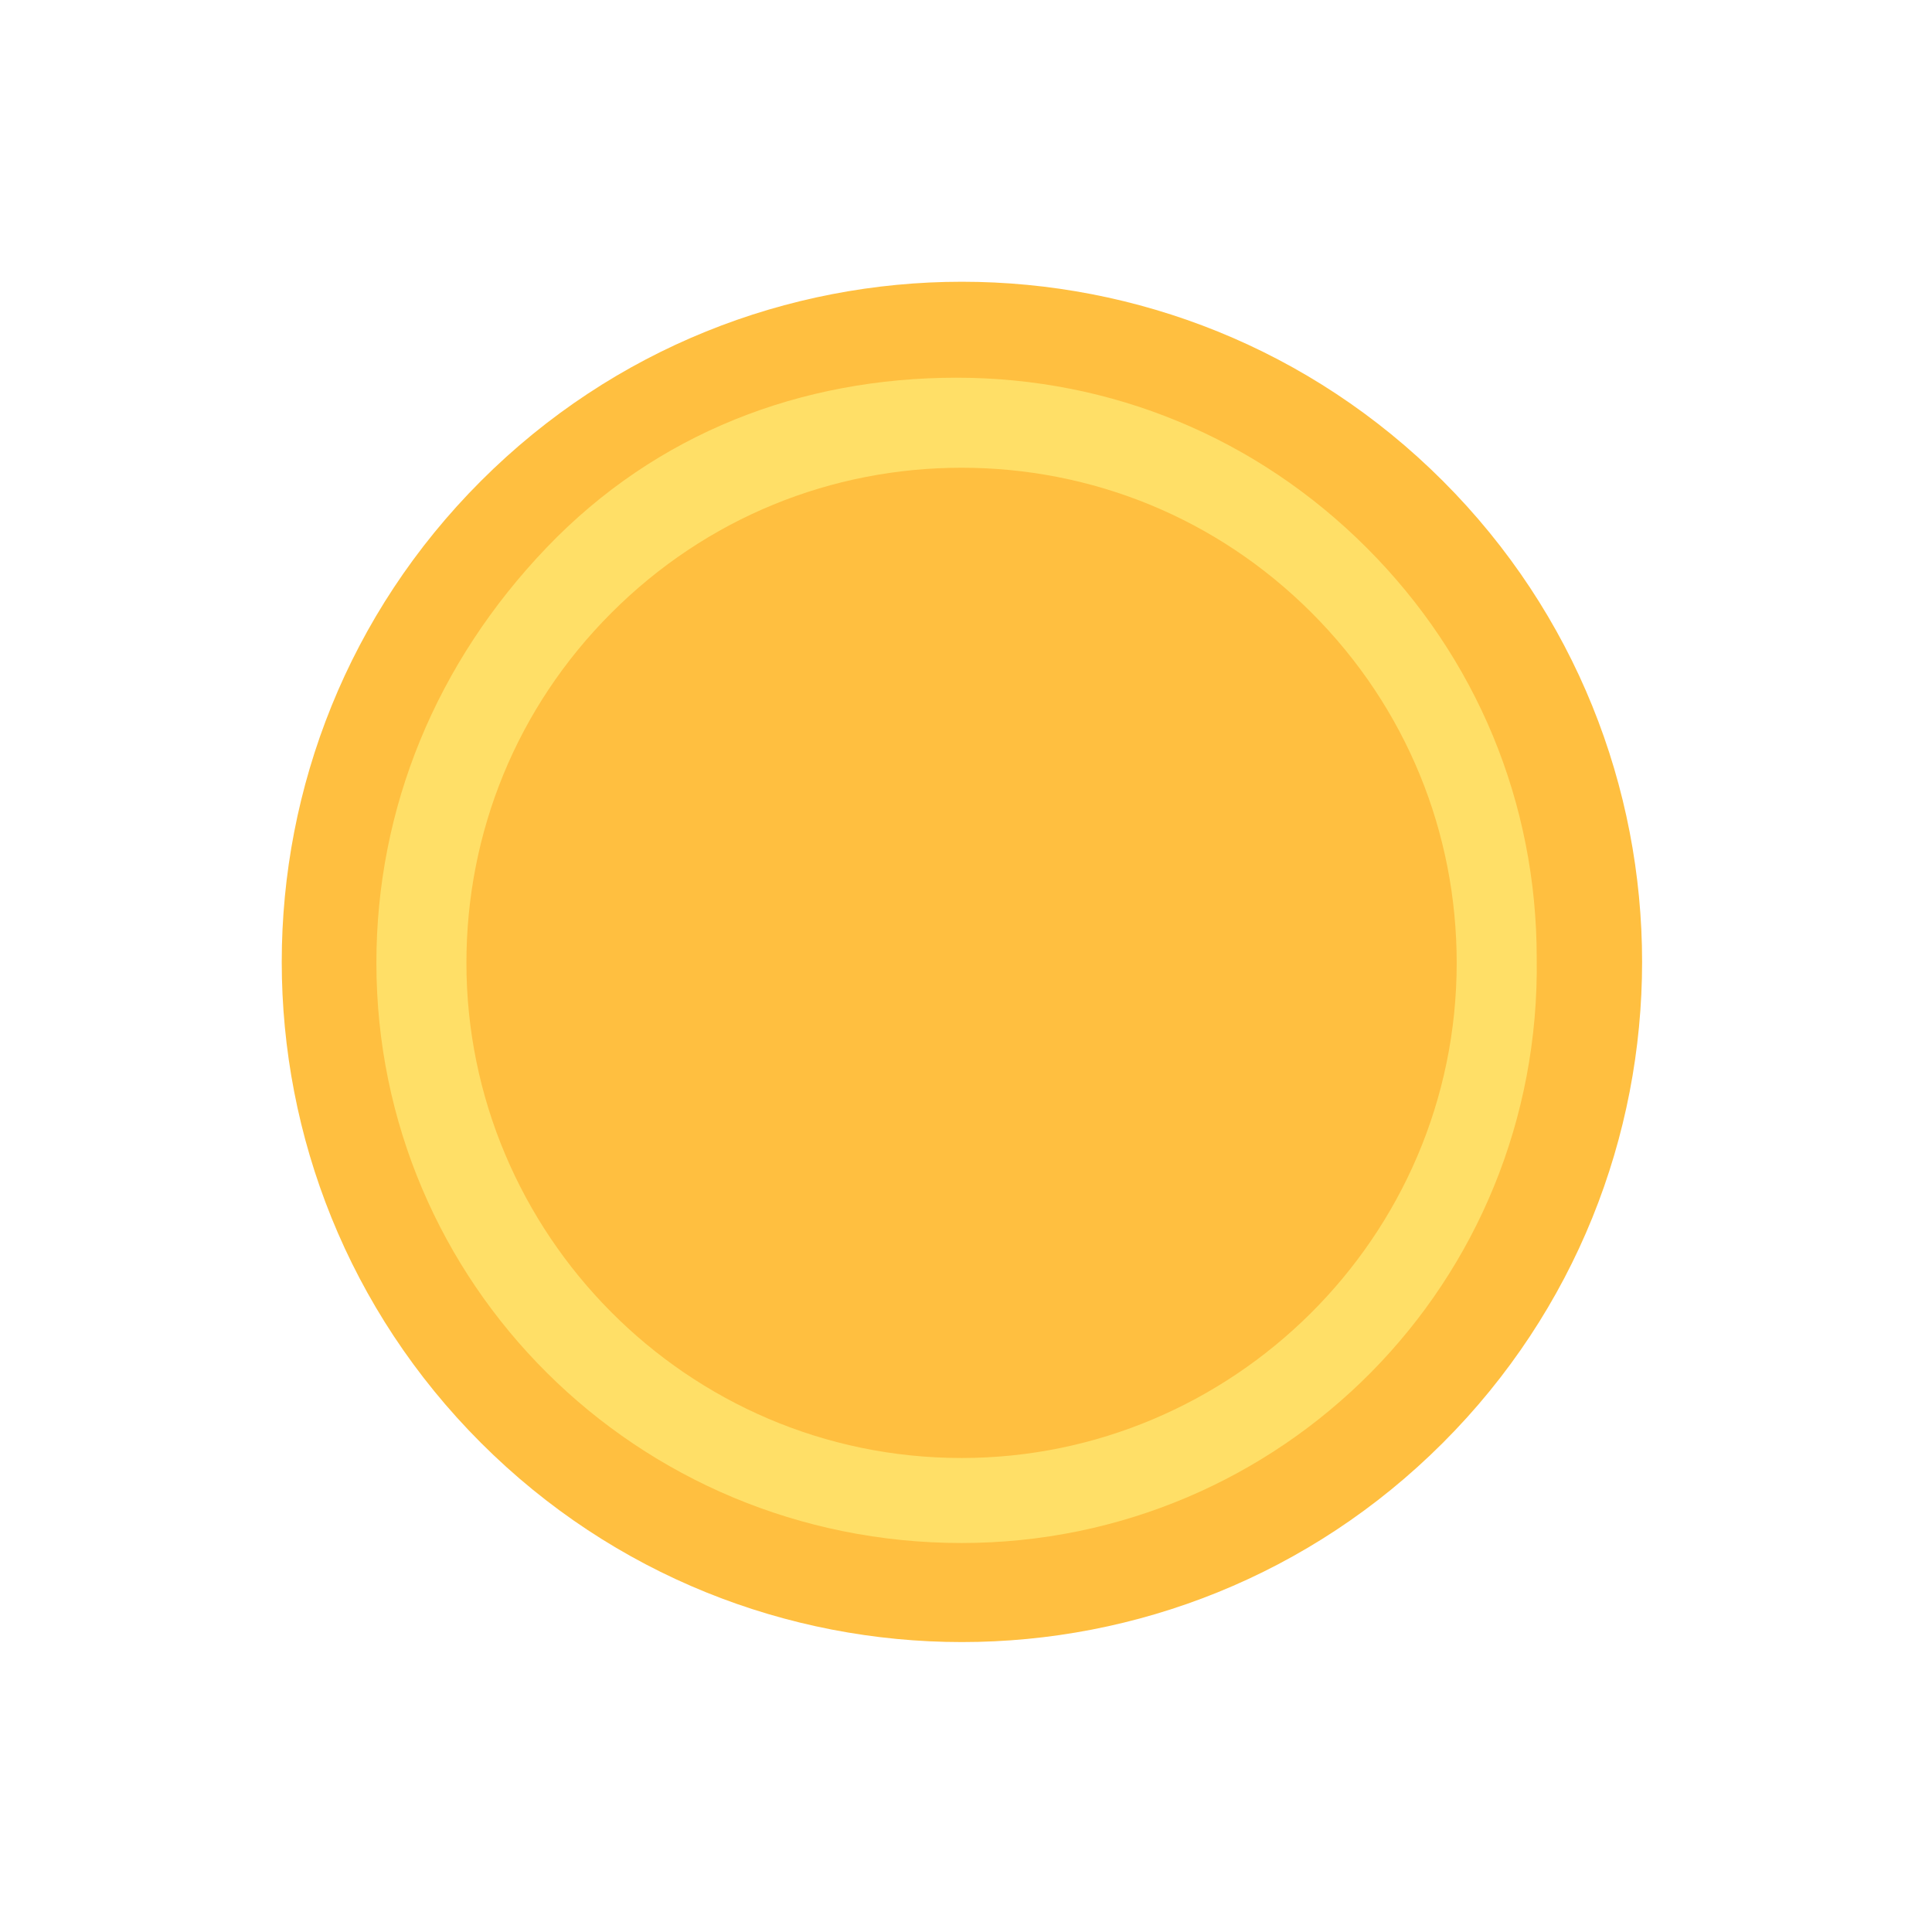 <svg width="50" height="50" viewBox="0 0 50 50" fill="none" xmlns="http://www.w3.org/2000/svg">
<path d="M37.341 37.341C44.216 30.467 44.216 19.321 37.341 12.447C30.467 5.573 19.321 5.573 12.447 12.447C5.573 19.321 5.573 30.467 12.447 37.341C19.321 44.215 30.467 44.215 37.341 37.341Z" fill="#FFBF40"/>
<path d="M24.885 39.933C16.472 39.933 9.741 33.203 9.741 24.919C9.741 20.907 11.294 17.153 14.142 14.176C16.989 11.199 20.743 9.775 24.756 9.775C28.768 9.775 32.522 11.329 35.369 14.176C38.217 17.024 39.77 20.777 39.77 24.79C39.899 33.203 33.169 39.933 24.885 39.933ZM24.885 12.105C21.52 12.105 18.284 13.399 15.825 15.859C13.365 18.318 12.071 21.554 12.071 24.919C12.071 31.909 17.766 37.733 24.885 37.733C31.874 37.733 37.699 32.038 37.699 24.919C37.699 21.554 36.404 18.318 33.945 15.859C31.486 13.399 28.25 12.105 24.885 12.105Z" fill="#FFDF67"/>
</svg>
